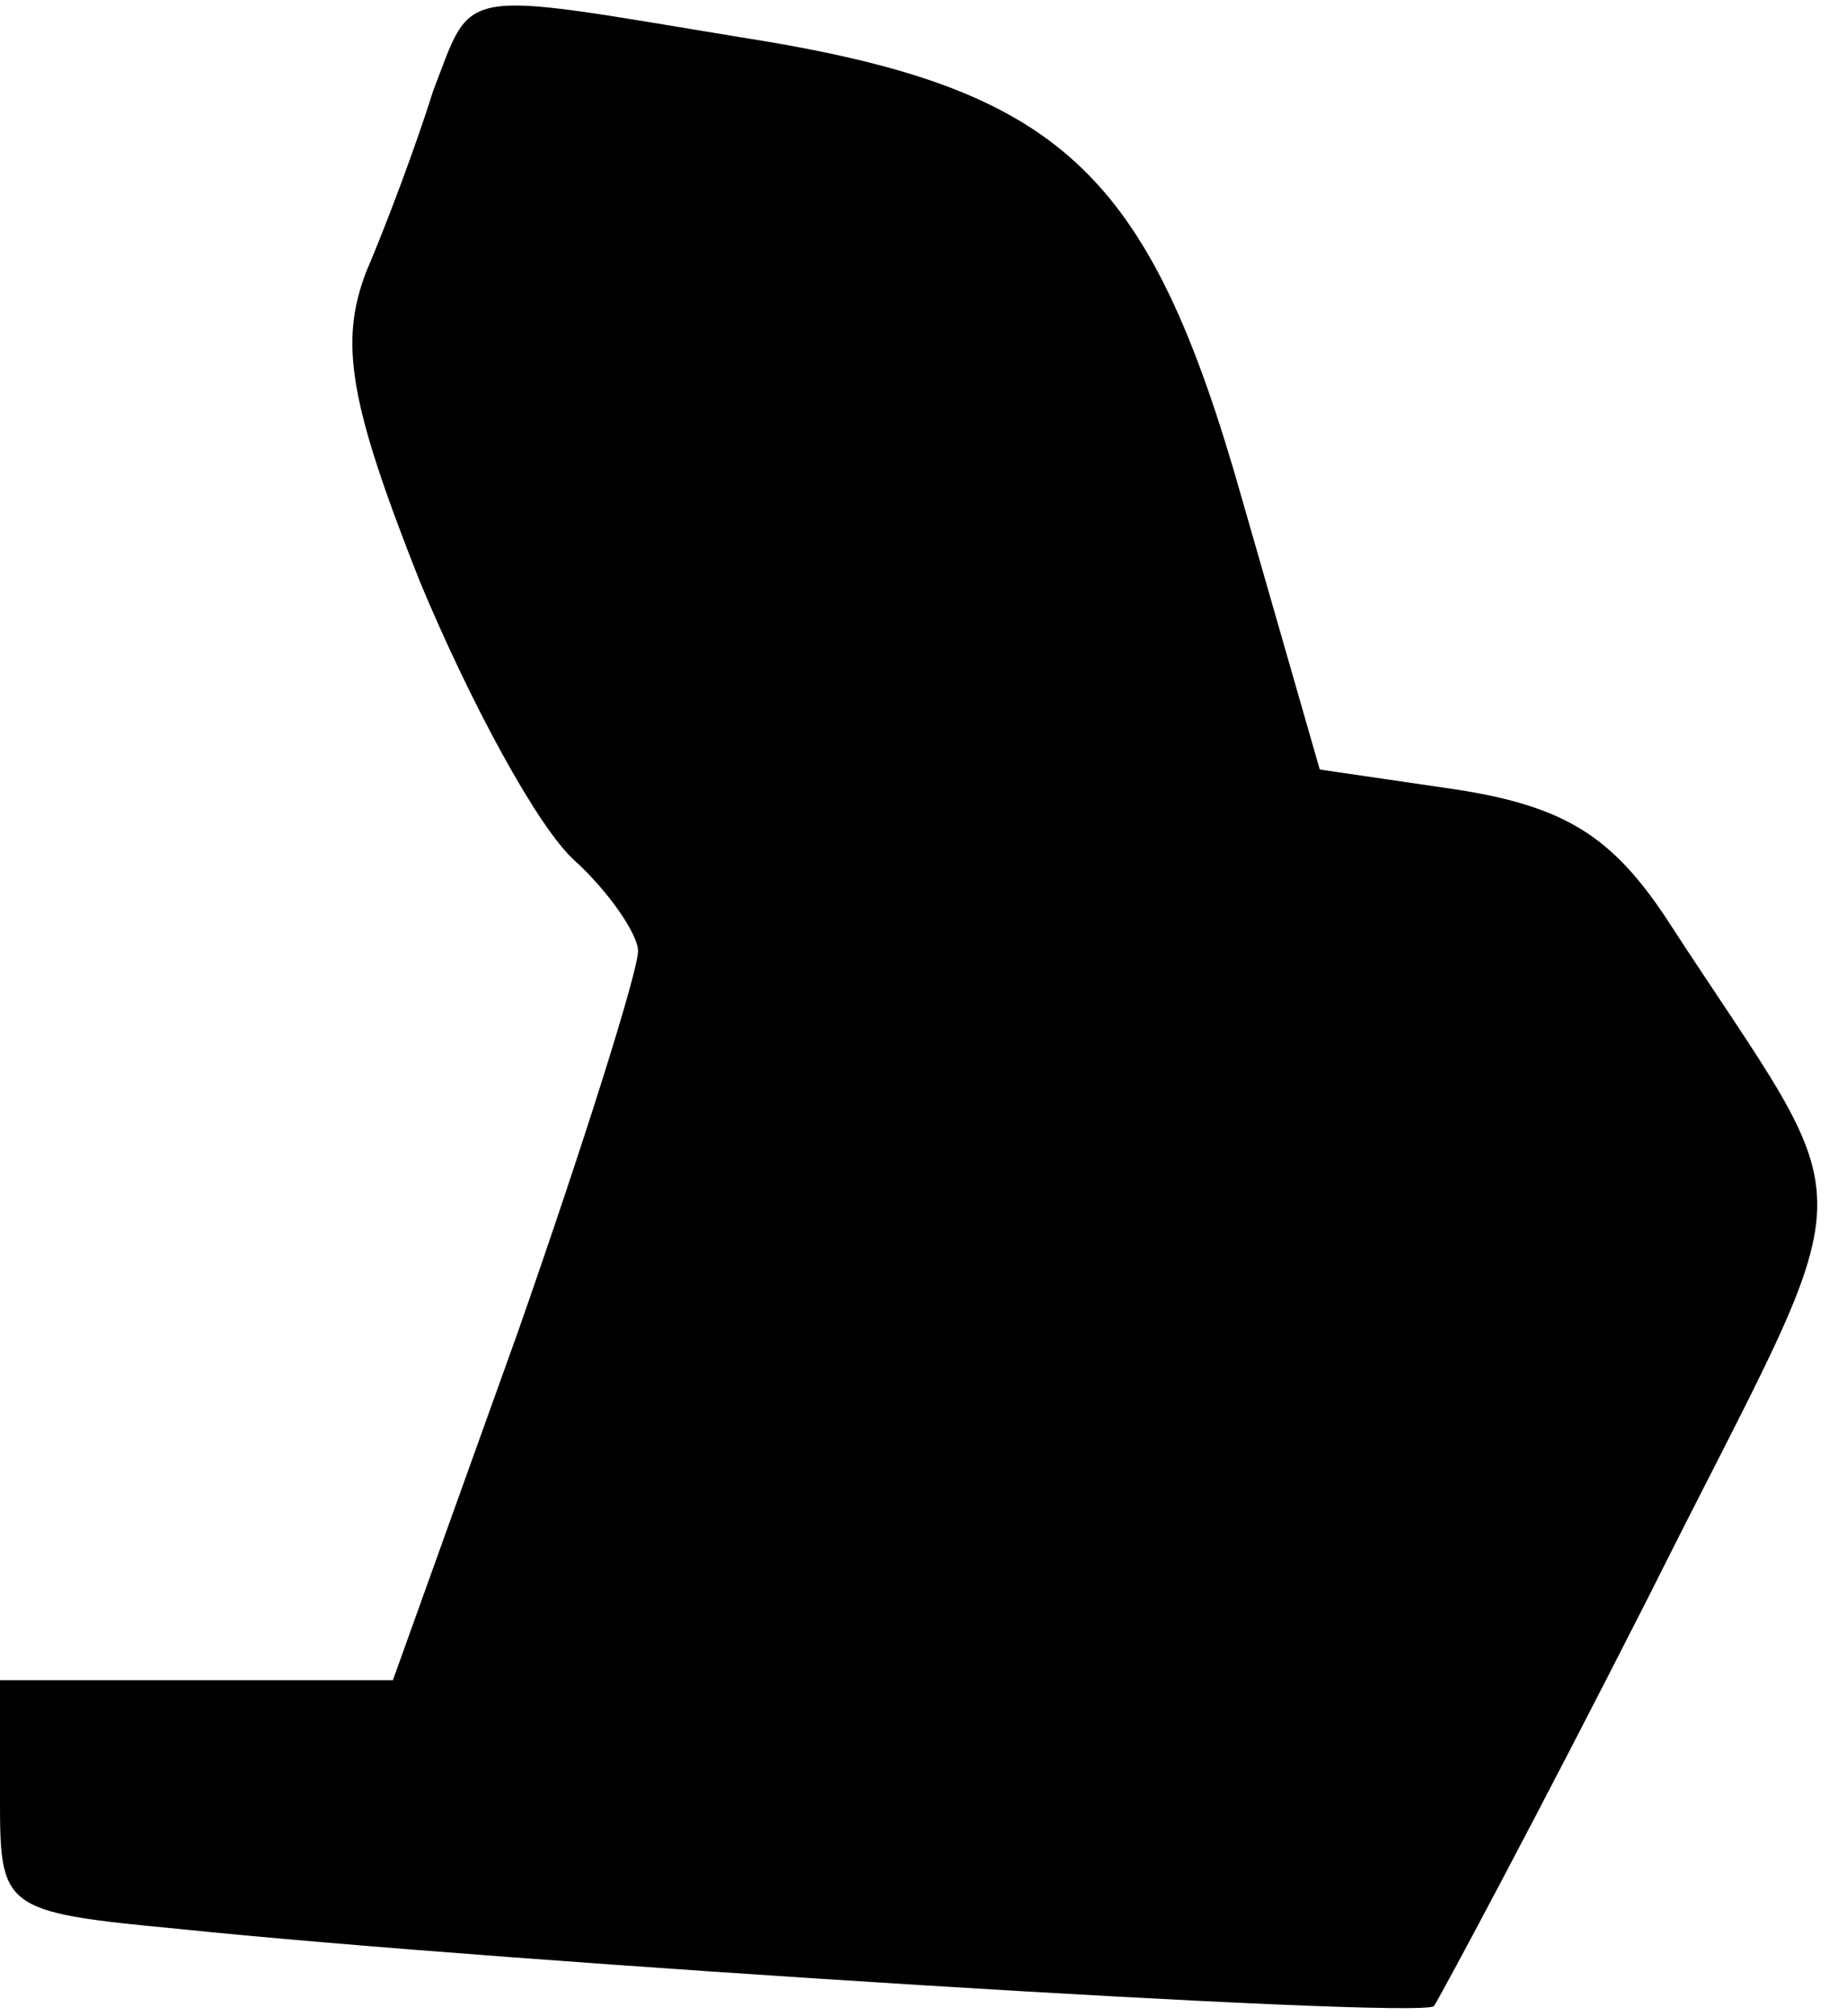 <?xml version="1.0" standalone="no"?>
<!DOCTYPE svg PUBLIC "-//W3C//DTD SVG 20010904//EN"
 "http://www.w3.org/TR/2001/REC-SVG-20010904/DTD/svg10.dtd">
<svg version="1.0" xmlns="http://www.w3.org/2000/svg"
 width="55pt" height="60pt" viewBox="0 0 55 60"
 preserveAspectRatio="xMidYMid meet">
<g transform="translate(0,60) scale(0.1,-0.1)"
fill="#000000" stroke="none">
<path fill="#000000" stroke="none" d="M129 573 c-5 -16 -14 -40 -20 -54 -8
-21 -5 -39 16 -92 15 -36 35 -73 46 -83 10 -9 19 -22 19 -27 0 -6 -16 -57 -36
-114 l-37 -103 -58 0 -59 0 0 -34 c0 -34 0 -35 53 -40 96 -10 369 -27 374 -23
2 3 31 57 64 122 66 132 66 108 5 202 -16 24 -30 33 -62 38 l-41 6 -23 80
c-28 99 -54 123 -150 138 -85 14 -79 15 -91 -16z"/>
</g>
</svg>
